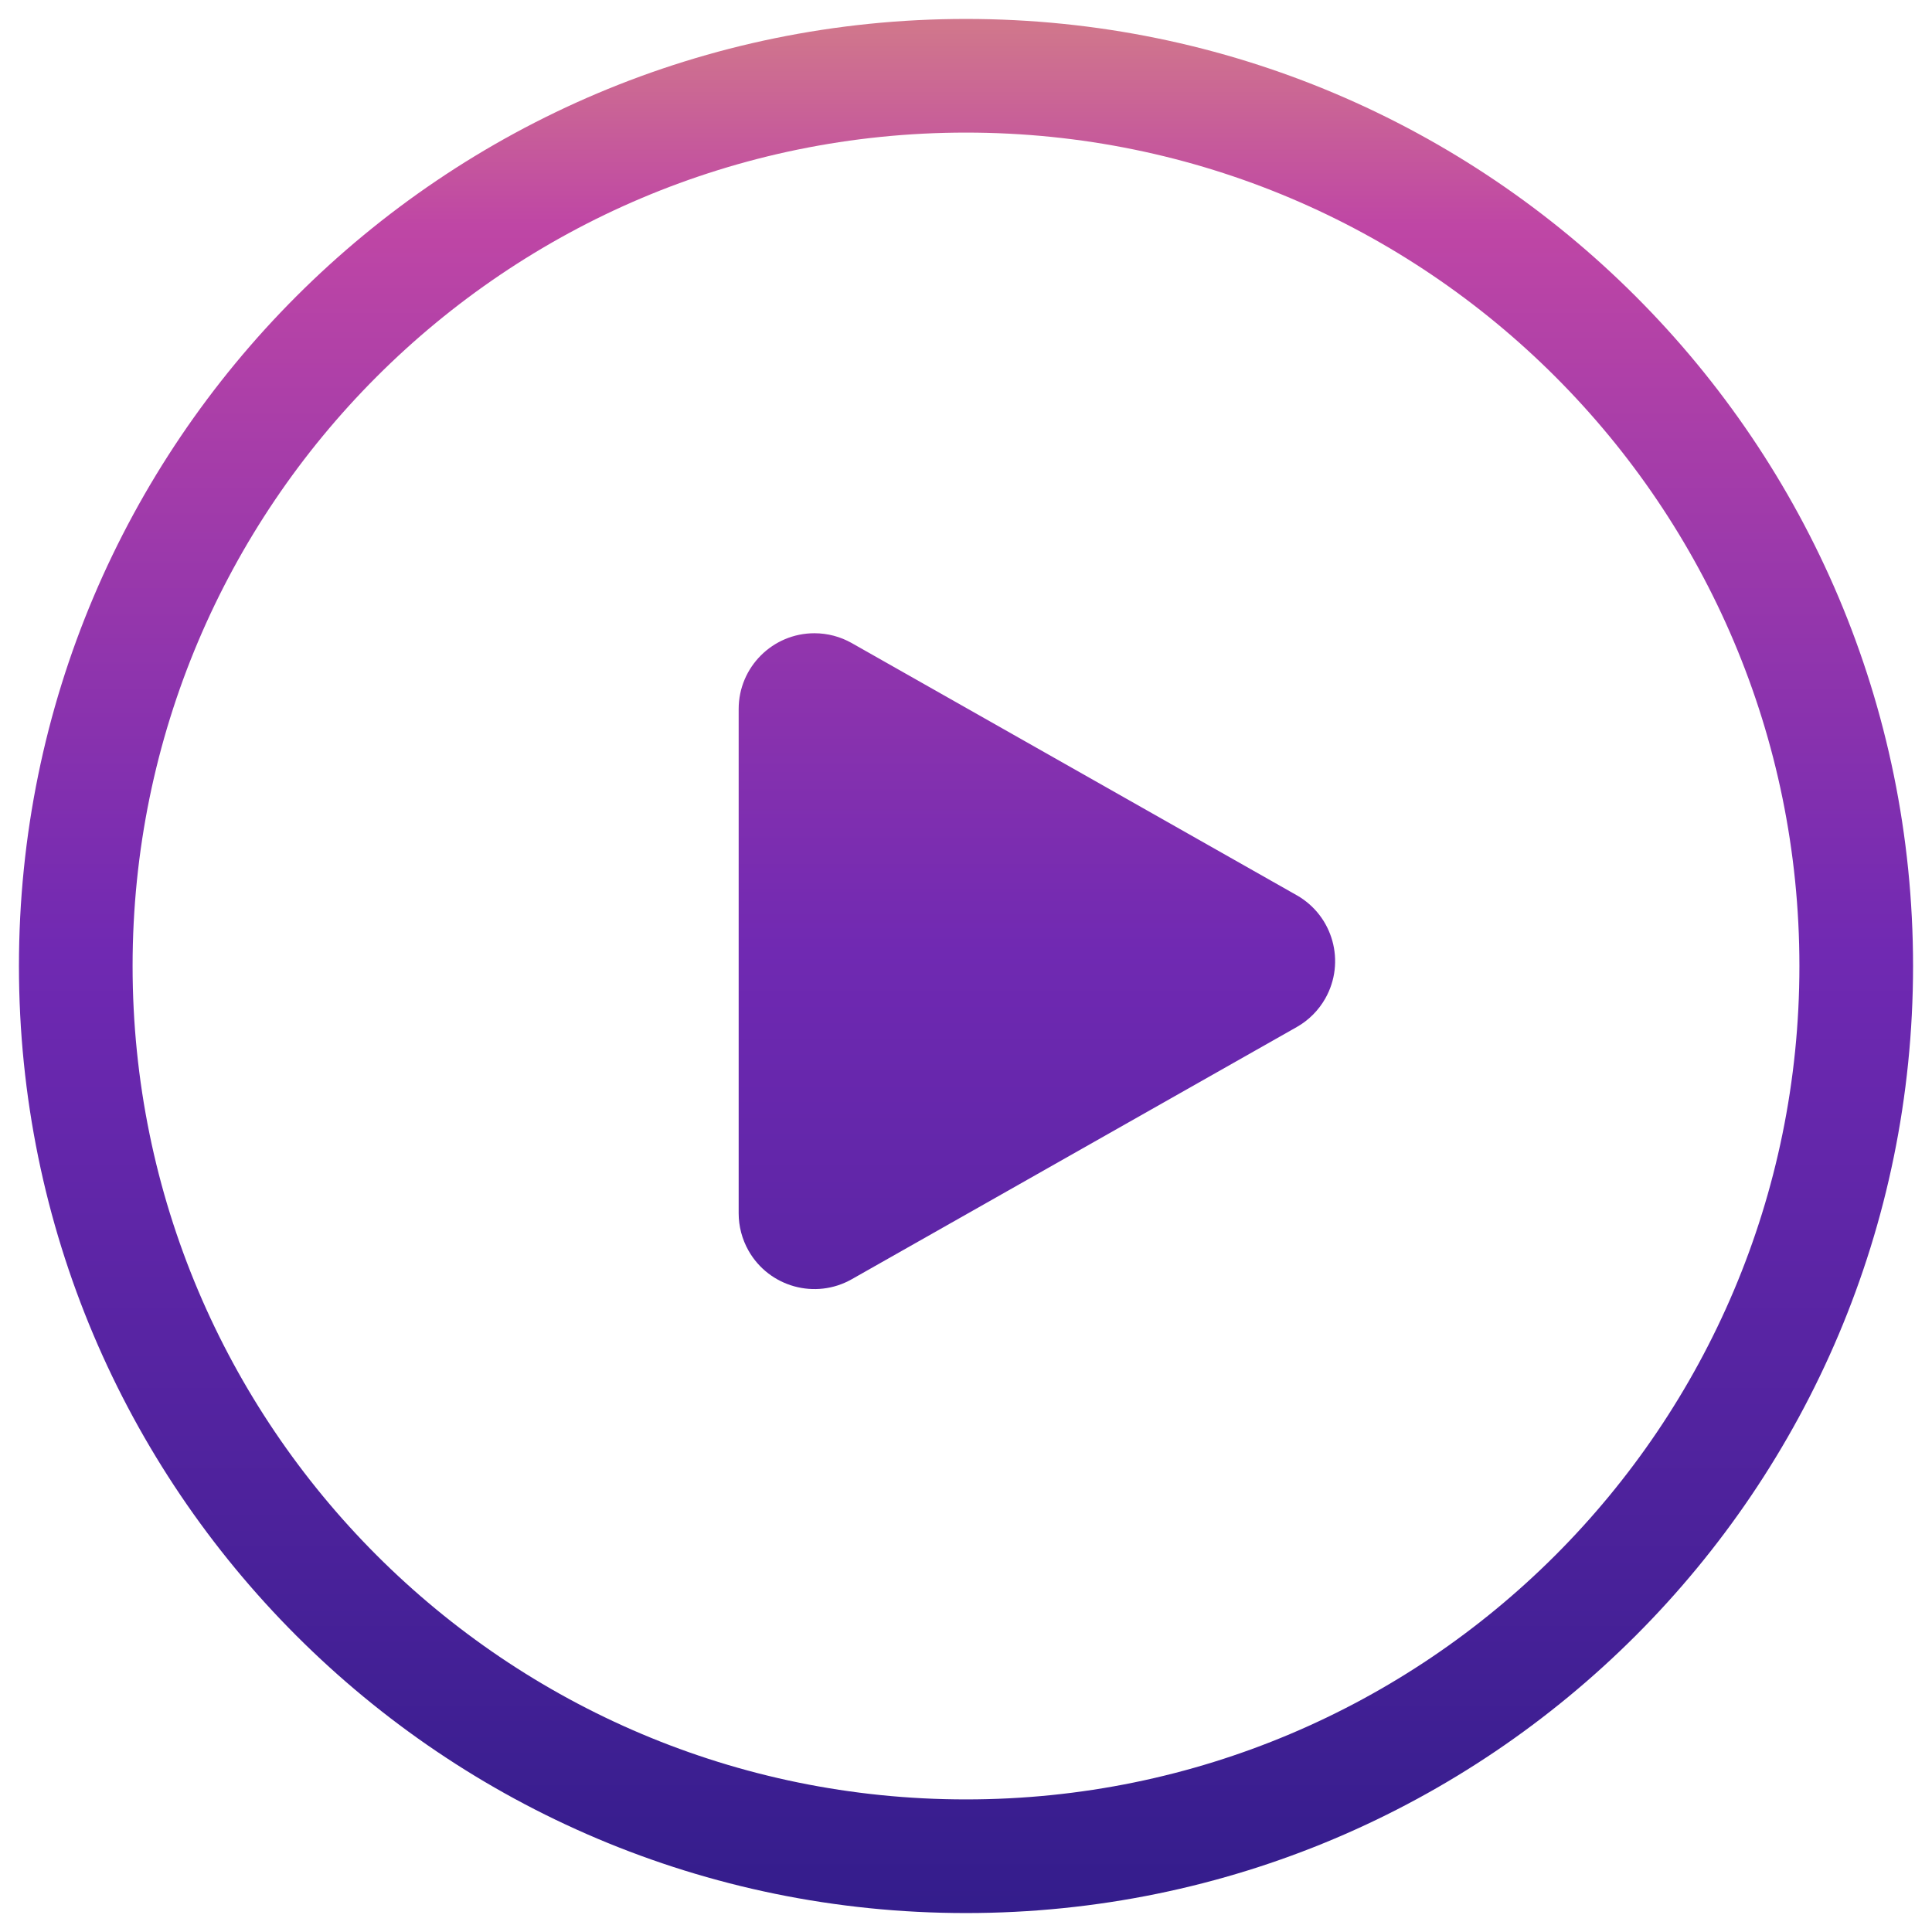 <?xml version="1.0" encoding="UTF-8"?>
<svg width="51px" height="51px" viewBox="0 0 51 51" version="1.1" xmlns="http://www.w3.org/2000/svg" xmlns:xlink="http://www.w3.org/1999/xlink">
    <title>play</title>
    <defs>
        <linearGradient x1="50%" y1="0%" x2="50%" y2="100%" id="linearGradient-1">
            <stop stop-color="#D0768C" offset="0%"></stop>
            <stop stop-color="#BF46A5" offset="10.522%"></stop>
            <stop stop-color="#7029B2" offset="49.224%"></stop>
            <stop stop-color="#341D8C" offset="100%"></stop>
        </linearGradient>
    </defs>
    <g id="Page-1" stroke="none" stroke-width="1" fill="none" fill-rule="evenodd">
        <path d="M25.5,0.5 C39.307,0.5 50.5,11.693 50.5,25.5 C50.5,39.307 39.307,50.5 25.5,50.5 C11.693,50.5 0.5,39.307 0.5,25.5 C0.5,11.693 11.693,0.5 25.5,0.5 Z M25.5,3.5 C13.35,3.5 3.5,13.35 3.5,25.5 C3.5,37.65 13.35,47.5 25.5,47.5 C37.65,47.5 47.5,37.65 47.5,25.5 C47.5,13.35 37.65,3.5 25.5,3.5 Z M21.499,16.716 C21.845,16.716 22.185,16.806 22.485,16.976 L34.23,23.632 C35.191,24.177 35.528,25.397 34.984,26.358 C34.805,26.673 34.545,26.934 34.23,27.112 L22.485,33.768 C21.525,34.313 20.304,33.975 19.759,33.014 C19.589,32.713 19.499,32.374 19.499,32.028 L19.499,18.716 C19.499,17.612 20.395,16.716 21.499,16.716 Z" id="play" fill="url(#linearGradient-1)" fill-rule="nonzero"></path>
    </g>
</svg>